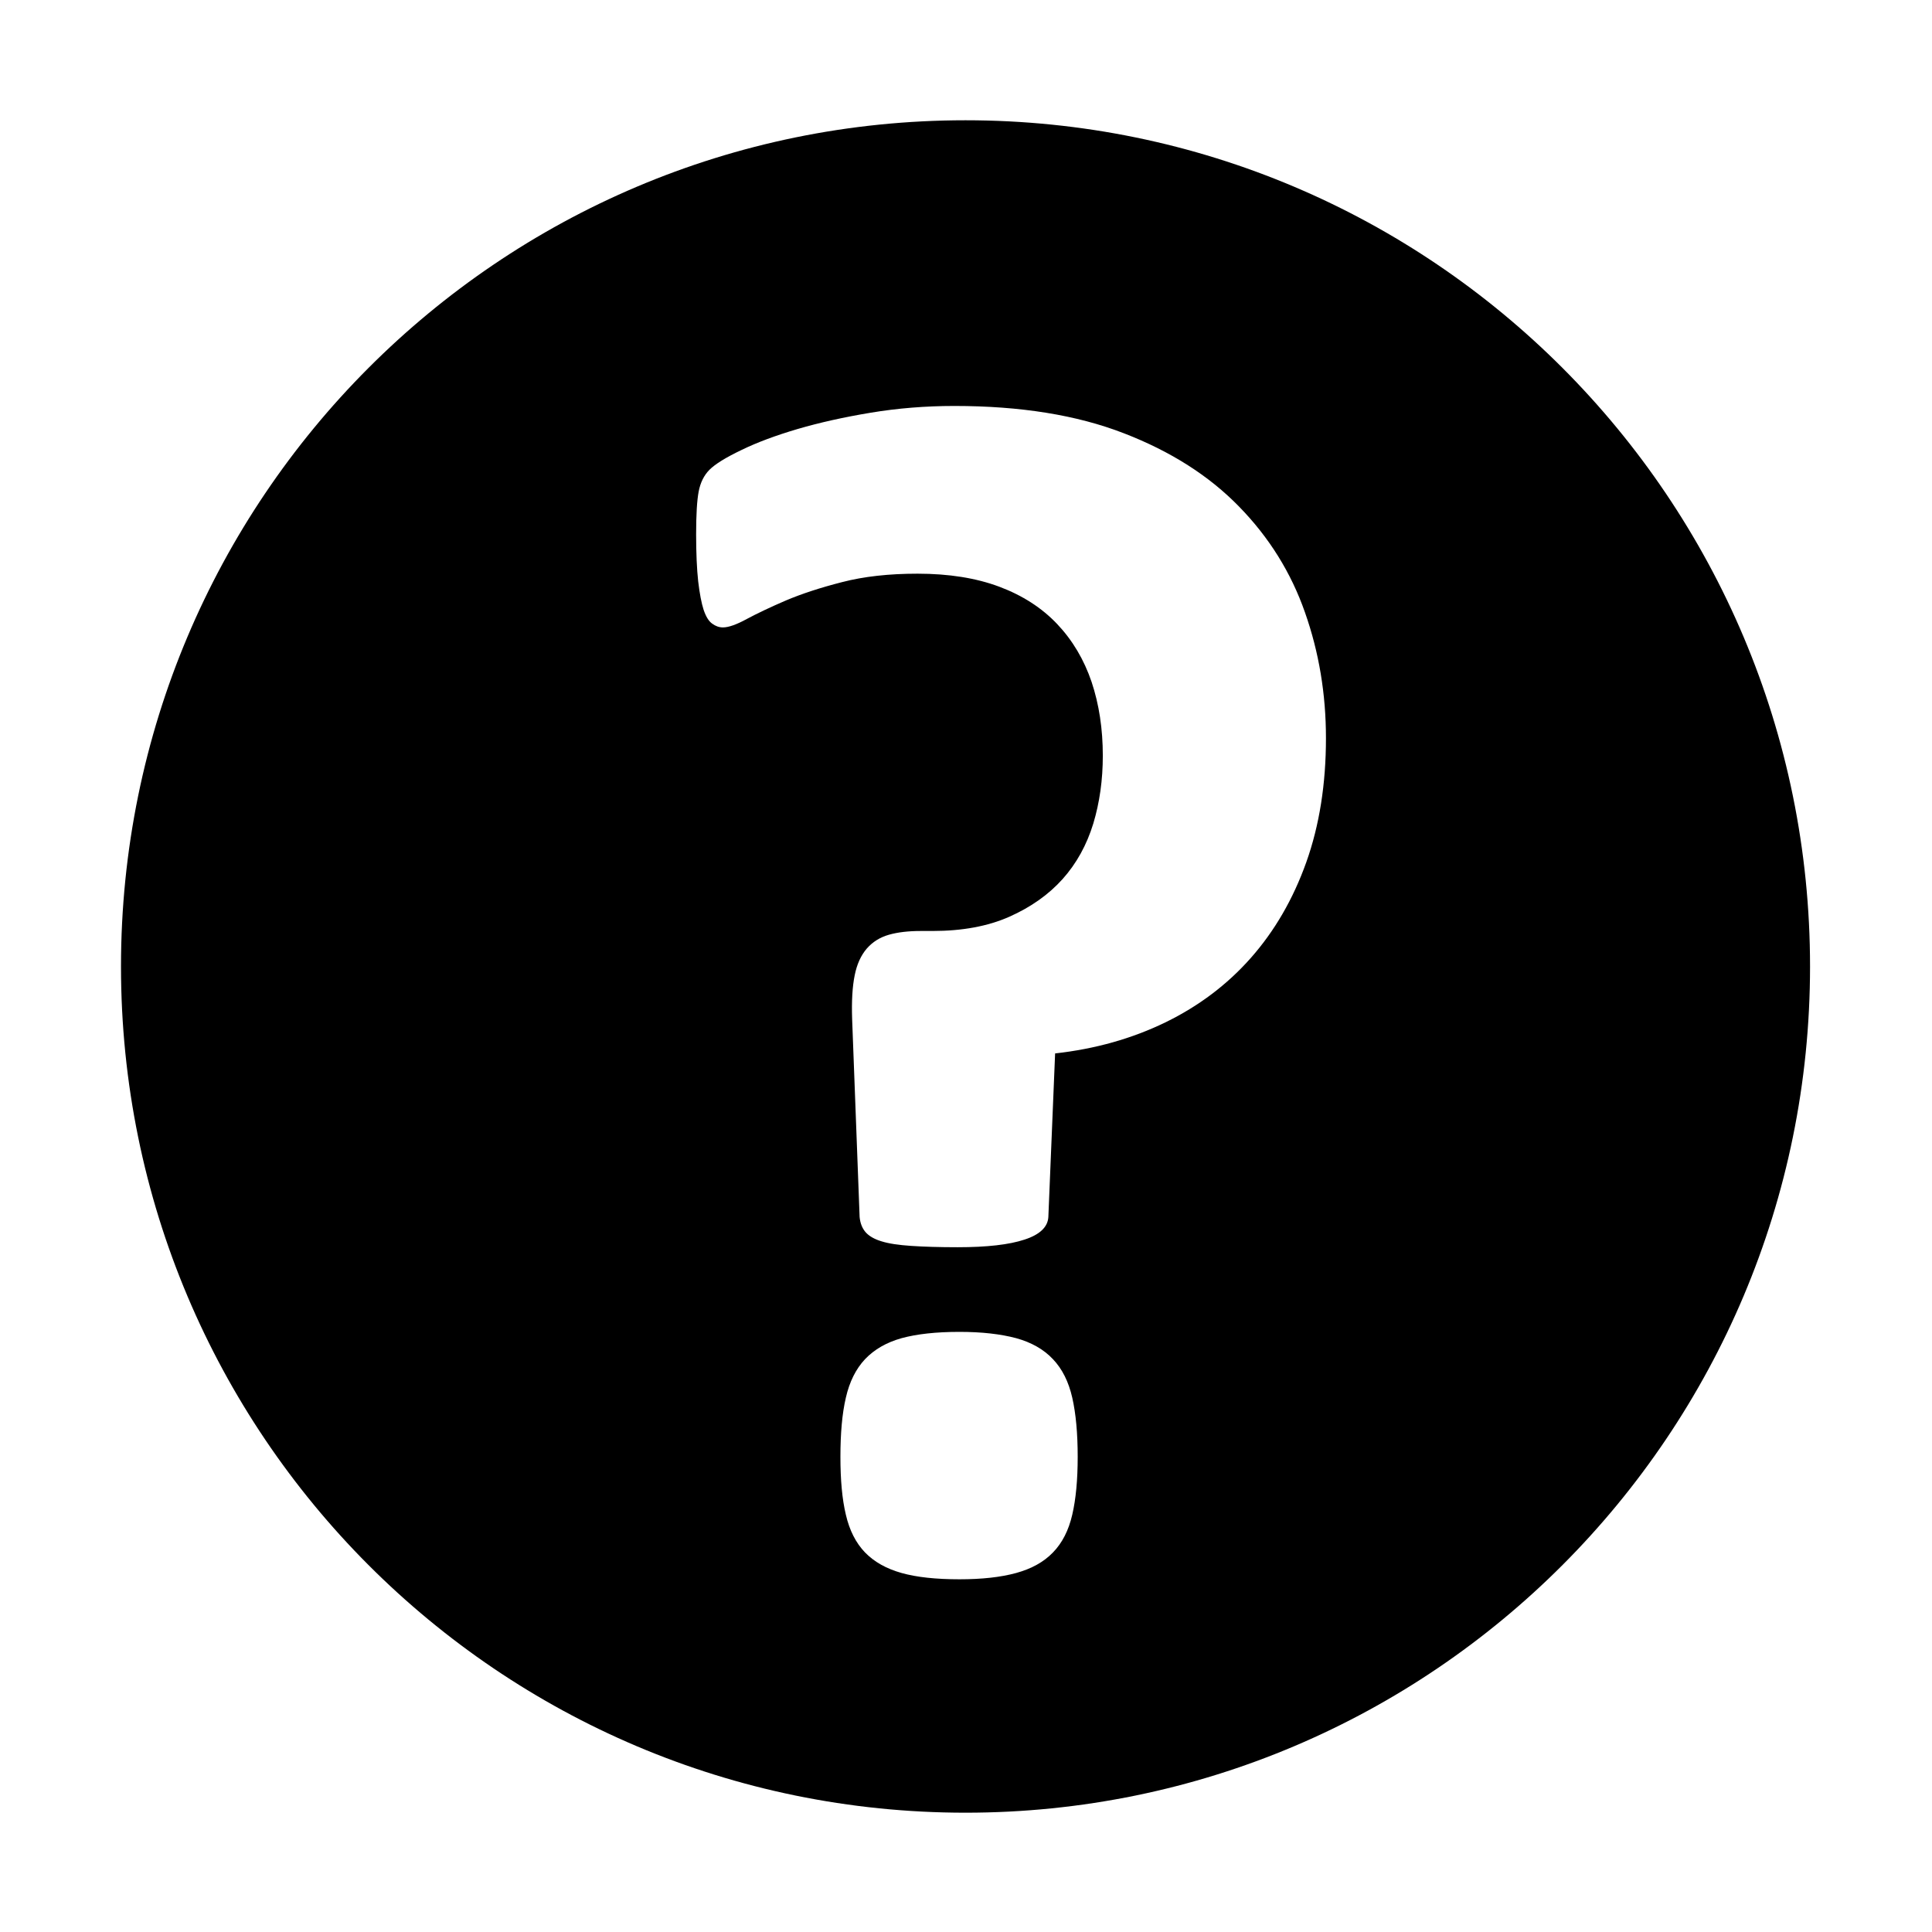 <svg xmlns="http://www.w3.org/2000/svg" xmlns:xlink="http://www.w3.org/1999/xlink" preserveAspectRatio="xMidYMid" width="16" height="16" viewBox="0 0 16 16">
  <defs>
    <style>
      .cls-1 {
        fill: #2e3f58;
        fill-rule: evenodd;
      }
    </style>
  </defs>
  <path d="M6.996,14.012 C3.133,14.012 0.002,10.875 0.002,7.004 C0.002,3.133 3.133,-0.004 6.996,-0.004 C10.858,-0.004 13.990,3.133 13.990,7.004 C13.990,10.875 10.858,14.012 6.996,14.012 ZM6.005,11.544 C6.035,11.674 6.088,11.778 6.164,11.857 C6.241,11.936 6.342,11.992 6.467,12.027 C6.592,12.062 6.751,12.079 6.946,12.079 C7.131,12.079 7.287,12.062 7.415,12.027 C7.542,11.992 7.644,11.936 7.720,11.857 C7.797,11.778 7.850,11.674 7.880,11.544 C7.910,11.415 7.925,11.255 7.925,11.065 C7.925,10.871 7.910,10.707 7.880,10.575 C7.850,10.443 7.797,10.337 7.720,10.256 C7.644,10.175 7.542,10.117 7.415,10.082 C7.287,10.048 7.131,10.030 6.946,10.030 C6.751,10.030 6.592,10.048 6.467,10.082 C6.342,10.117 6.241,10.175 6.164,10.256 C6.088,10.337 6.035,10.443 6.005,10.575 C5.974,10.707 5.960,10.871 5.960,11.065 C5.960,11.255 5.974,11.415 6.005,11.544 ZM9.807,4.071 C9.692,3.742 9.510,3.450 9.262,3.196 C9.014,2.941 8.696,2.738 8.307,2.588 C7.918,2.437 7.450,2.362 6.904,2.362 C6.663,2.362 6.432,2.381 6.210,2.418 C5.987,2.455 5.786,2.500 5.605,2.553 C5.425,2.606 5.269,2.664 5.140,2.727 C5.010,2.789 4.922,2.844 4.876,2.890 C4.830,2.936 4.800,2.997 4.786,3.071 C4.772,3.145 4.765,3.263 4.765,3.425 C4.765,3.582 4.771,3.712 4.782,3.814 C4.794,3.916 4.809,3.994 4.827,4.050 C4.846,4.106 4.869,4.144 4.897,4.164 C4.925,4.185 4.955,4.196 4.987,4.196 C5.033,4.196 5.099,4.173 5.185,4.126 C5.271,4.080 5.378,4.029 5.508,3.973 C5.638,3.918 5.793,3.867 5.973,3.821 C6.154,3.774 6.362,3.751 6.599,3.751 C6.858,3.751 7.084,3.787 7.276,3.859 C7.468,3.931 7.628,4.034 7.755,4.168 C7.882,4.302 7.977,4.462 8.040,4.647 C8.102,4.833 8.133,5.036 8.133,5.258 C8.133,5.458 8.107,5.645 8.054,5.821 C8.000,5.997 7.916,6.150 7.800,6.280 C7.684,6.409 7.537,6.513 7.359,6.592 C7.181,6.671 6.969,6.710 6.723,6.710 L6.626,6.710 C6.524,6.710 6.436,6.720 6.362,6.741 C6.288,6.762 6.227,6.800 6.178,6.856 C6.130,6.912 6.096,6.986 6.078,7.078 C6.059,7.171 6.052,7.291 6.057,7.439 L6.119,9.079 C6.124,9.130 6.140,9.171 6.168,9.204 C6.196,9.236 6.240,9.262 6.300,9.280 C6.360,9.299 6.442,9.311 6.546,9.318 C6.651,9.325 6.779,9.329 6.932,9.329 C7.173,9.329 7.357,9.308 7.484,9.266 C7.611,9.225 7.677,9.162 7.682,9.079 L7.738,7.724 C8.071,7.687 8.375,7.601 8.651,7.467 C8.926,7.333 9.163,7.155 9.359,6.933 C9.556,6.710 9.709,6.446 9.818,6.141 C9.927,5.835 9.981,5.492 9.981,5.113 C9.981,4.747 9.923,4.400 9.807,4.071 Z" transform="translate(1 1)" />
</svg>
